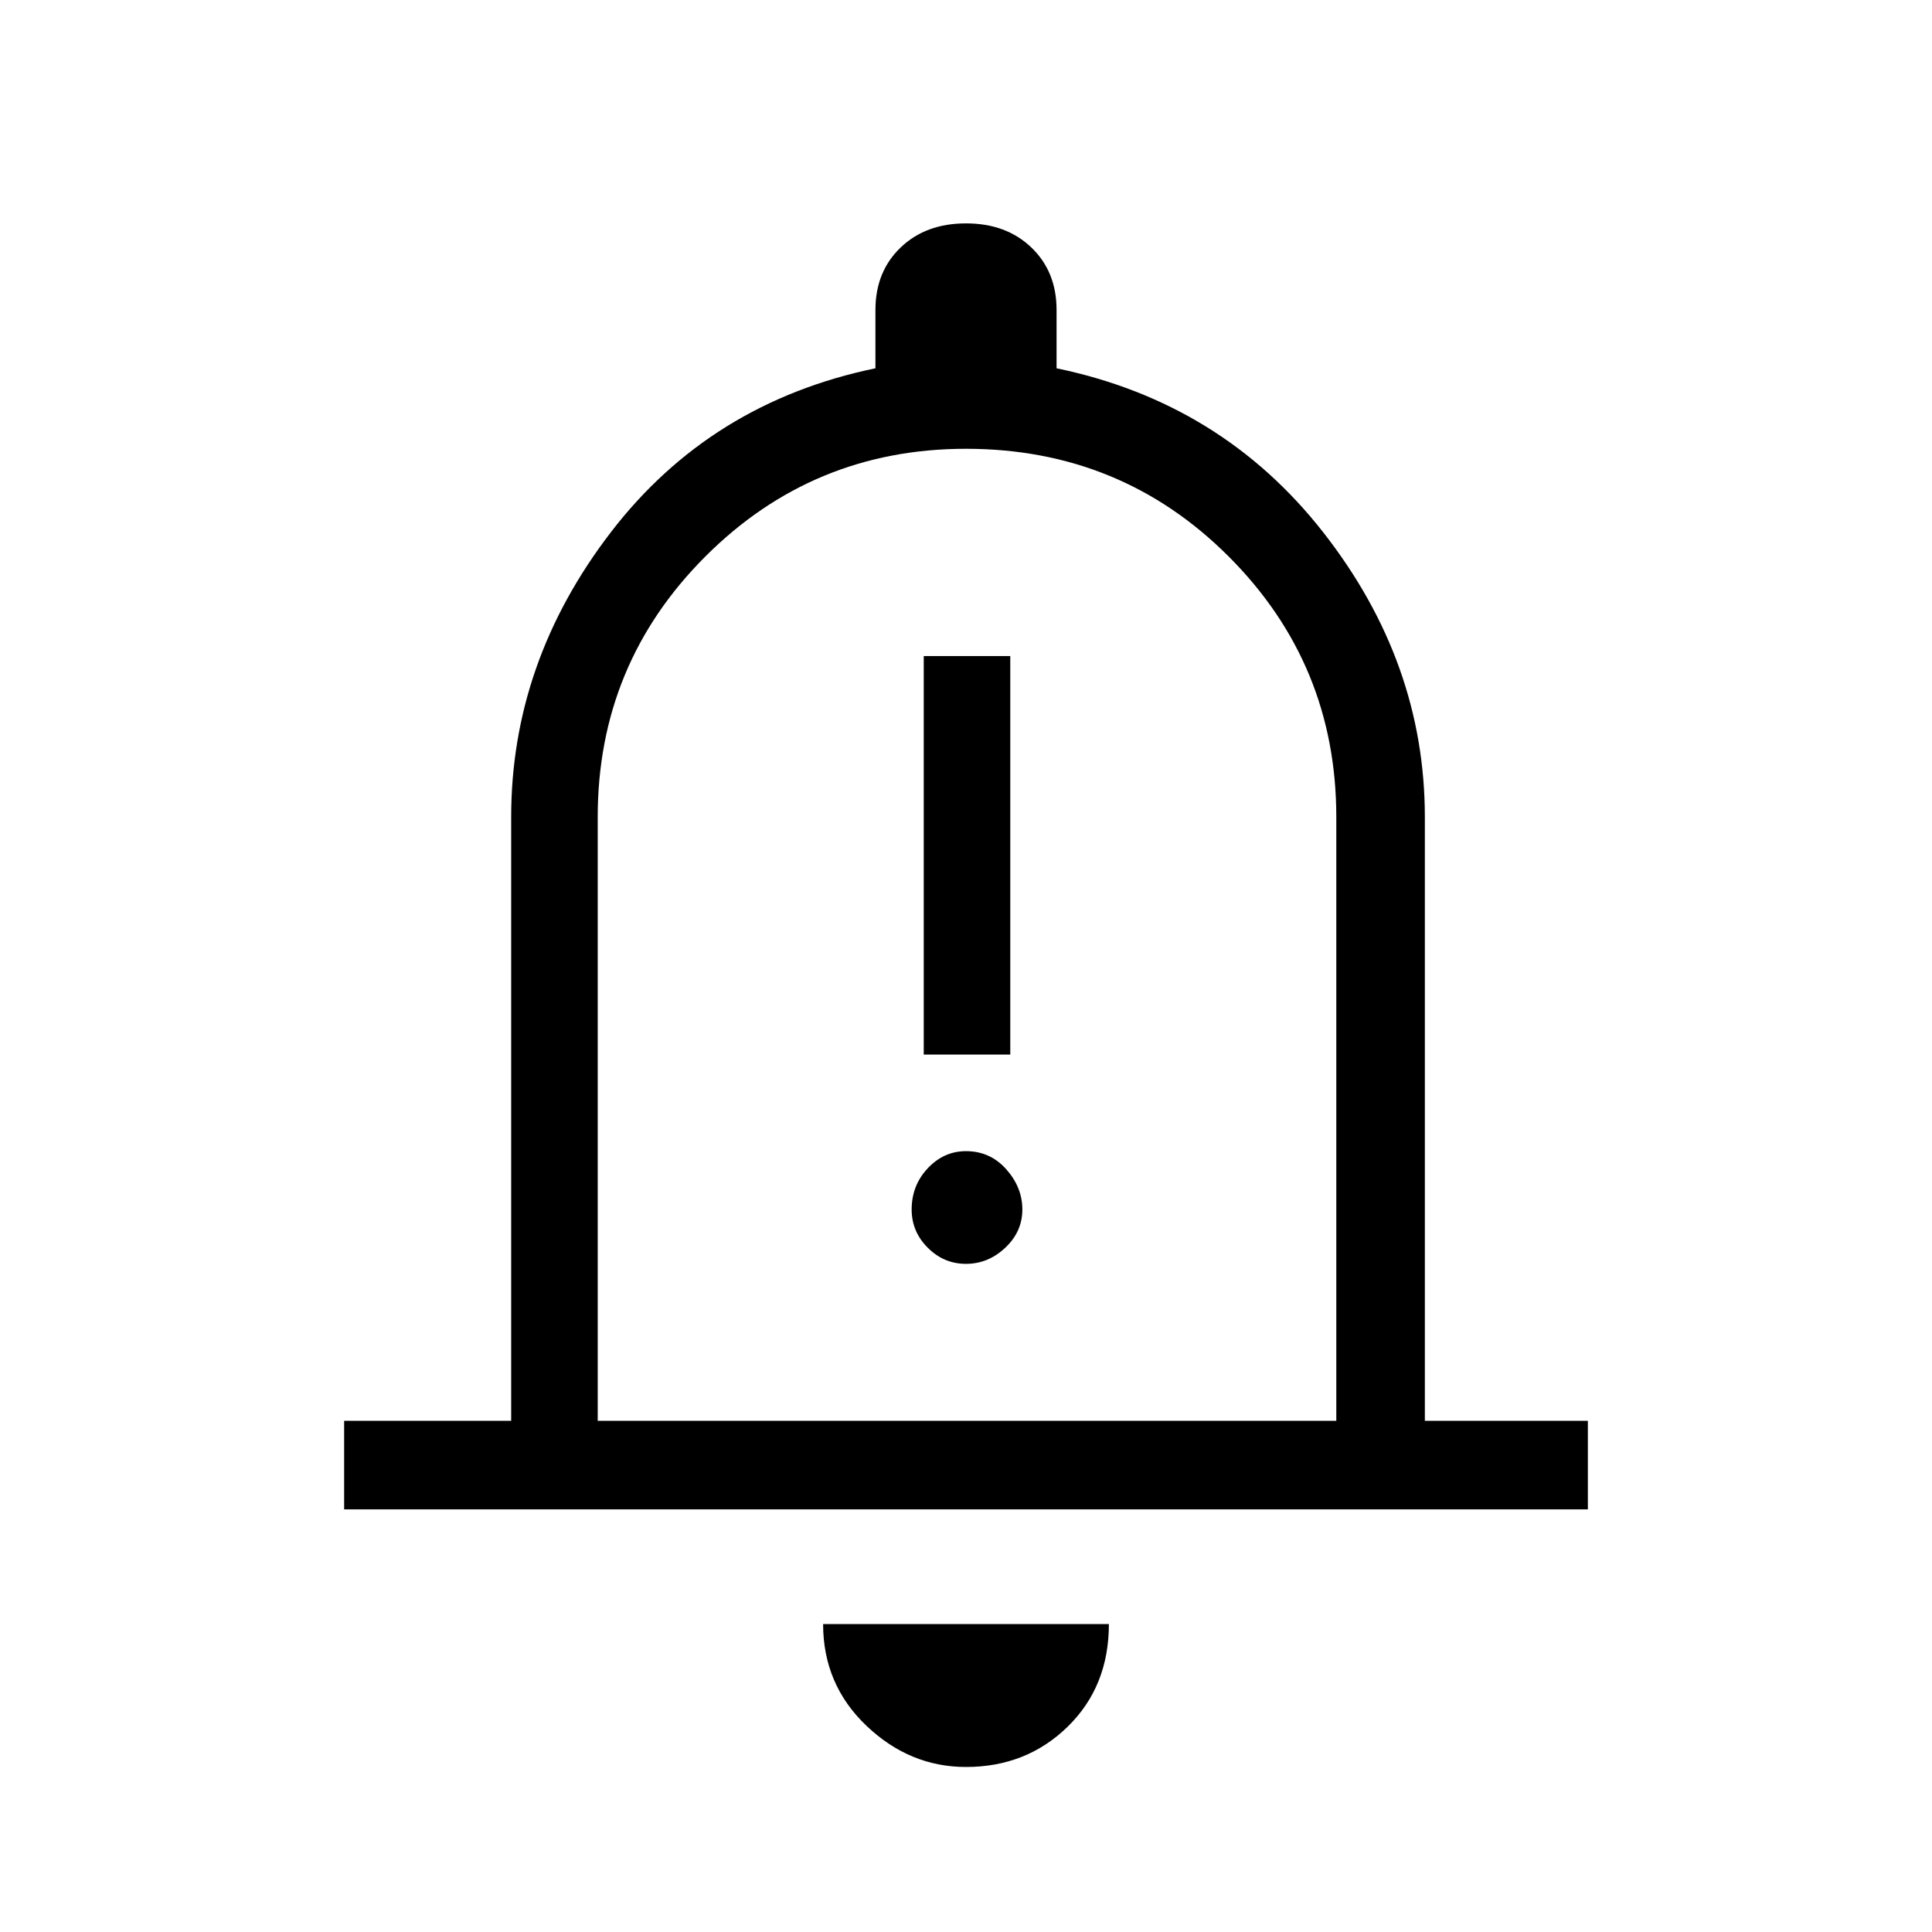 <svg xmlns="http://www.w3.org/2000/svg" height="48" width="48"><path d="M22.95 26.2H25.1V16.3H22.95ZM24 31.4Q24.55 31.4 24.975 31Q25.4 30.6 25.4 30.05Q25.4 29.5 25 29.05Q24.6 28.6 24 28.6Q23.45 28.6 23.05 29.025Q22.65 29.45 22.65 30.05Q22.65 30.6 23.05 31Q23.45 31.4 24 31.4ZM8.55 37.5V35.3H12.7V20.3Q12.7 16.45 15.175 13.225Q17.65 10 21.75 9.15V7.7Q21.75 6.75 22.375 6.15Q23 5.55 24 5.55Q25 5.55 25.625 6.15Q26.25 6.75 26.25 7.7V9.15Q30.35 10 32.875 13.225Q35.4 16.45 35.4 20.3V35.3H39.45V37.5ZM24 23.35Q24 23.35 24 23.35Q24 23.35 24 23.35Q24 23.35 24 23.35Q24 23.35 24 23.35ZM24 43.9Q22.6 43.9 21.525 42.875Q20.45 41.85 20.45 40.35H27.55Q27.55 41.9 26.525 42.9Q25.5 43.9 24 43.9ZM14.85 35.3H33.2V20.3Q33.2 16.5 30.525 13.825Q27.85 11.15 24 11.15Q20.2 11.15 17.525 13.825Q14.85 16.5 14.85 20.3Z"/></svg>